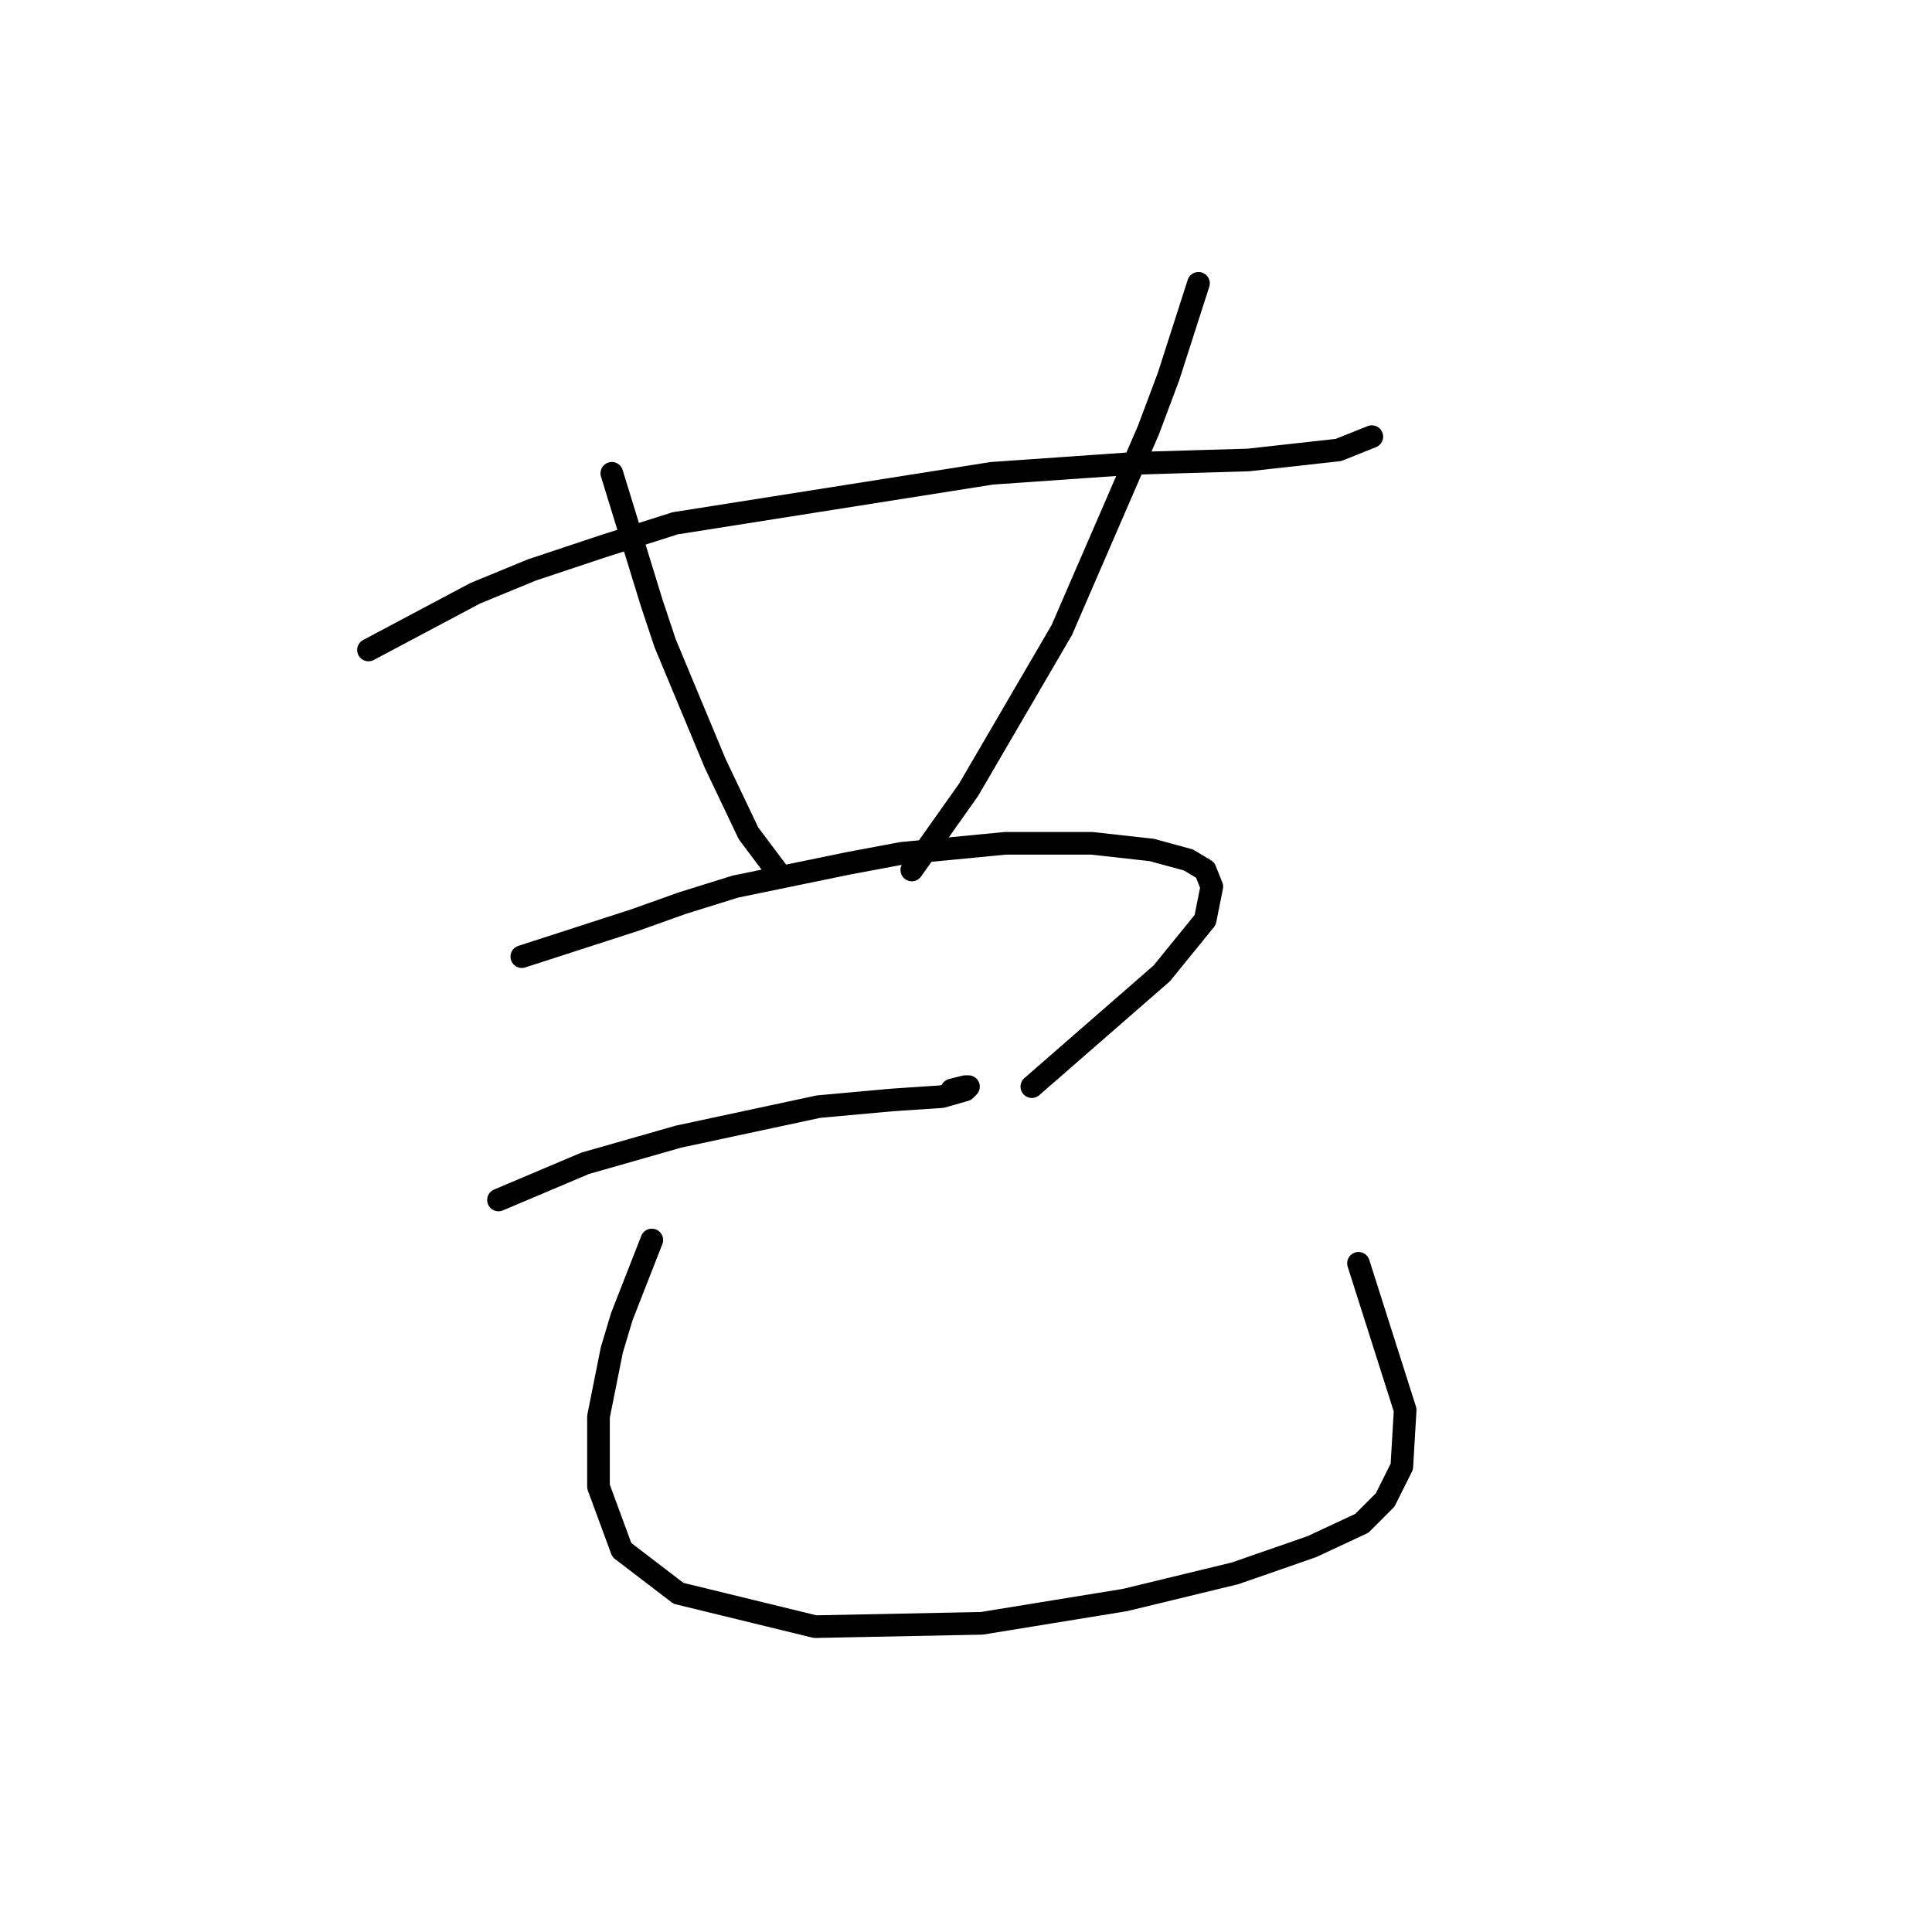 <?xml version="1.0" standalone="no"?>
    <svg width="256" height="256" xmlns="http://www.w3.org/2000/svg" version="1.1">
    <polyline stroke="black" stroke-width="3" stroke-linecap="round" fill="transparent" stroke-linejoin="round" points="48.825 86.125 62.959 78.616 70.468 75.524 79.743 72.432 89.461 69.34 131.421 62.715 150.414 61.39 165.431 60.948 177.357 59.623 181.774 57.857 181.774 57.857 " />
        <polyline stroke="black" stroke-width="3" stroke-linecap="round" fill="transparent" stroke-linejoin="round" points="81.069 62.715 84.602 74.199 86.369 79.941 88.136 85.241 90.344 90.542 94.761 101.142 99.178 110.418 103.153 115.718 103.153 115.718 " />
        <polyline stroke="black" stroke-width="3" stroke-linecap="round" fill="transparent" stroke-linejoin="round" points="158.806 37.539 154.831 49.906 152.181 56.973 140.697 83.475 128.329 104.676 120.821 115.276 120.821 115.276 " />
        <polyline stroke="black" stroke-width="3" stroke-linecap="round" fill="transparent" stroke-linejoin="round" points="69.143 126.76 84.16 121.901 90.344 119.693 97.411 117.485 112.428 114.393 119.496 113.068 133.188 111.743 144.672 111.743 152.622 112.626 157.481 113.951 159.689 115.276 160.573 117.485 159.689 121.901 153.947 128.968 136.721 143.986 136.721 143.986 " />
        <polyline stroke="black" stroke-width="3" stroke-linecap="round" fill="transparent" stroke-linejoin="round" points="66.051 159.003 77.535 154.145 83.719 152.378 89.902 150.611 102.27 147.961 108.453 146.636 118.17 145.753 124.796 145.311 127.888 144.428 128.329 143.986 127.888 143.986 126.121 144.428 126.121 144.428 " />
        <polyline stroke="black" stroke-width="3" stroke-linecap="round" fill="transparent" stroke-linejoin="round" points="86.369 164.304 82.394 174.462 81.069 178.879 80.185 183.296 79.302 187.713 79.302 196.989 82.394 205.381 89.902 211.123 108.012 215.54 130.096 215.098 149.089 212.006 163.664 208.473 173.823 204.939 180.449 201.847 183.54 198.755 185.749 194.338 186.191 186.83 180.007 167.395 180.007 167.395 " />
        </svg>